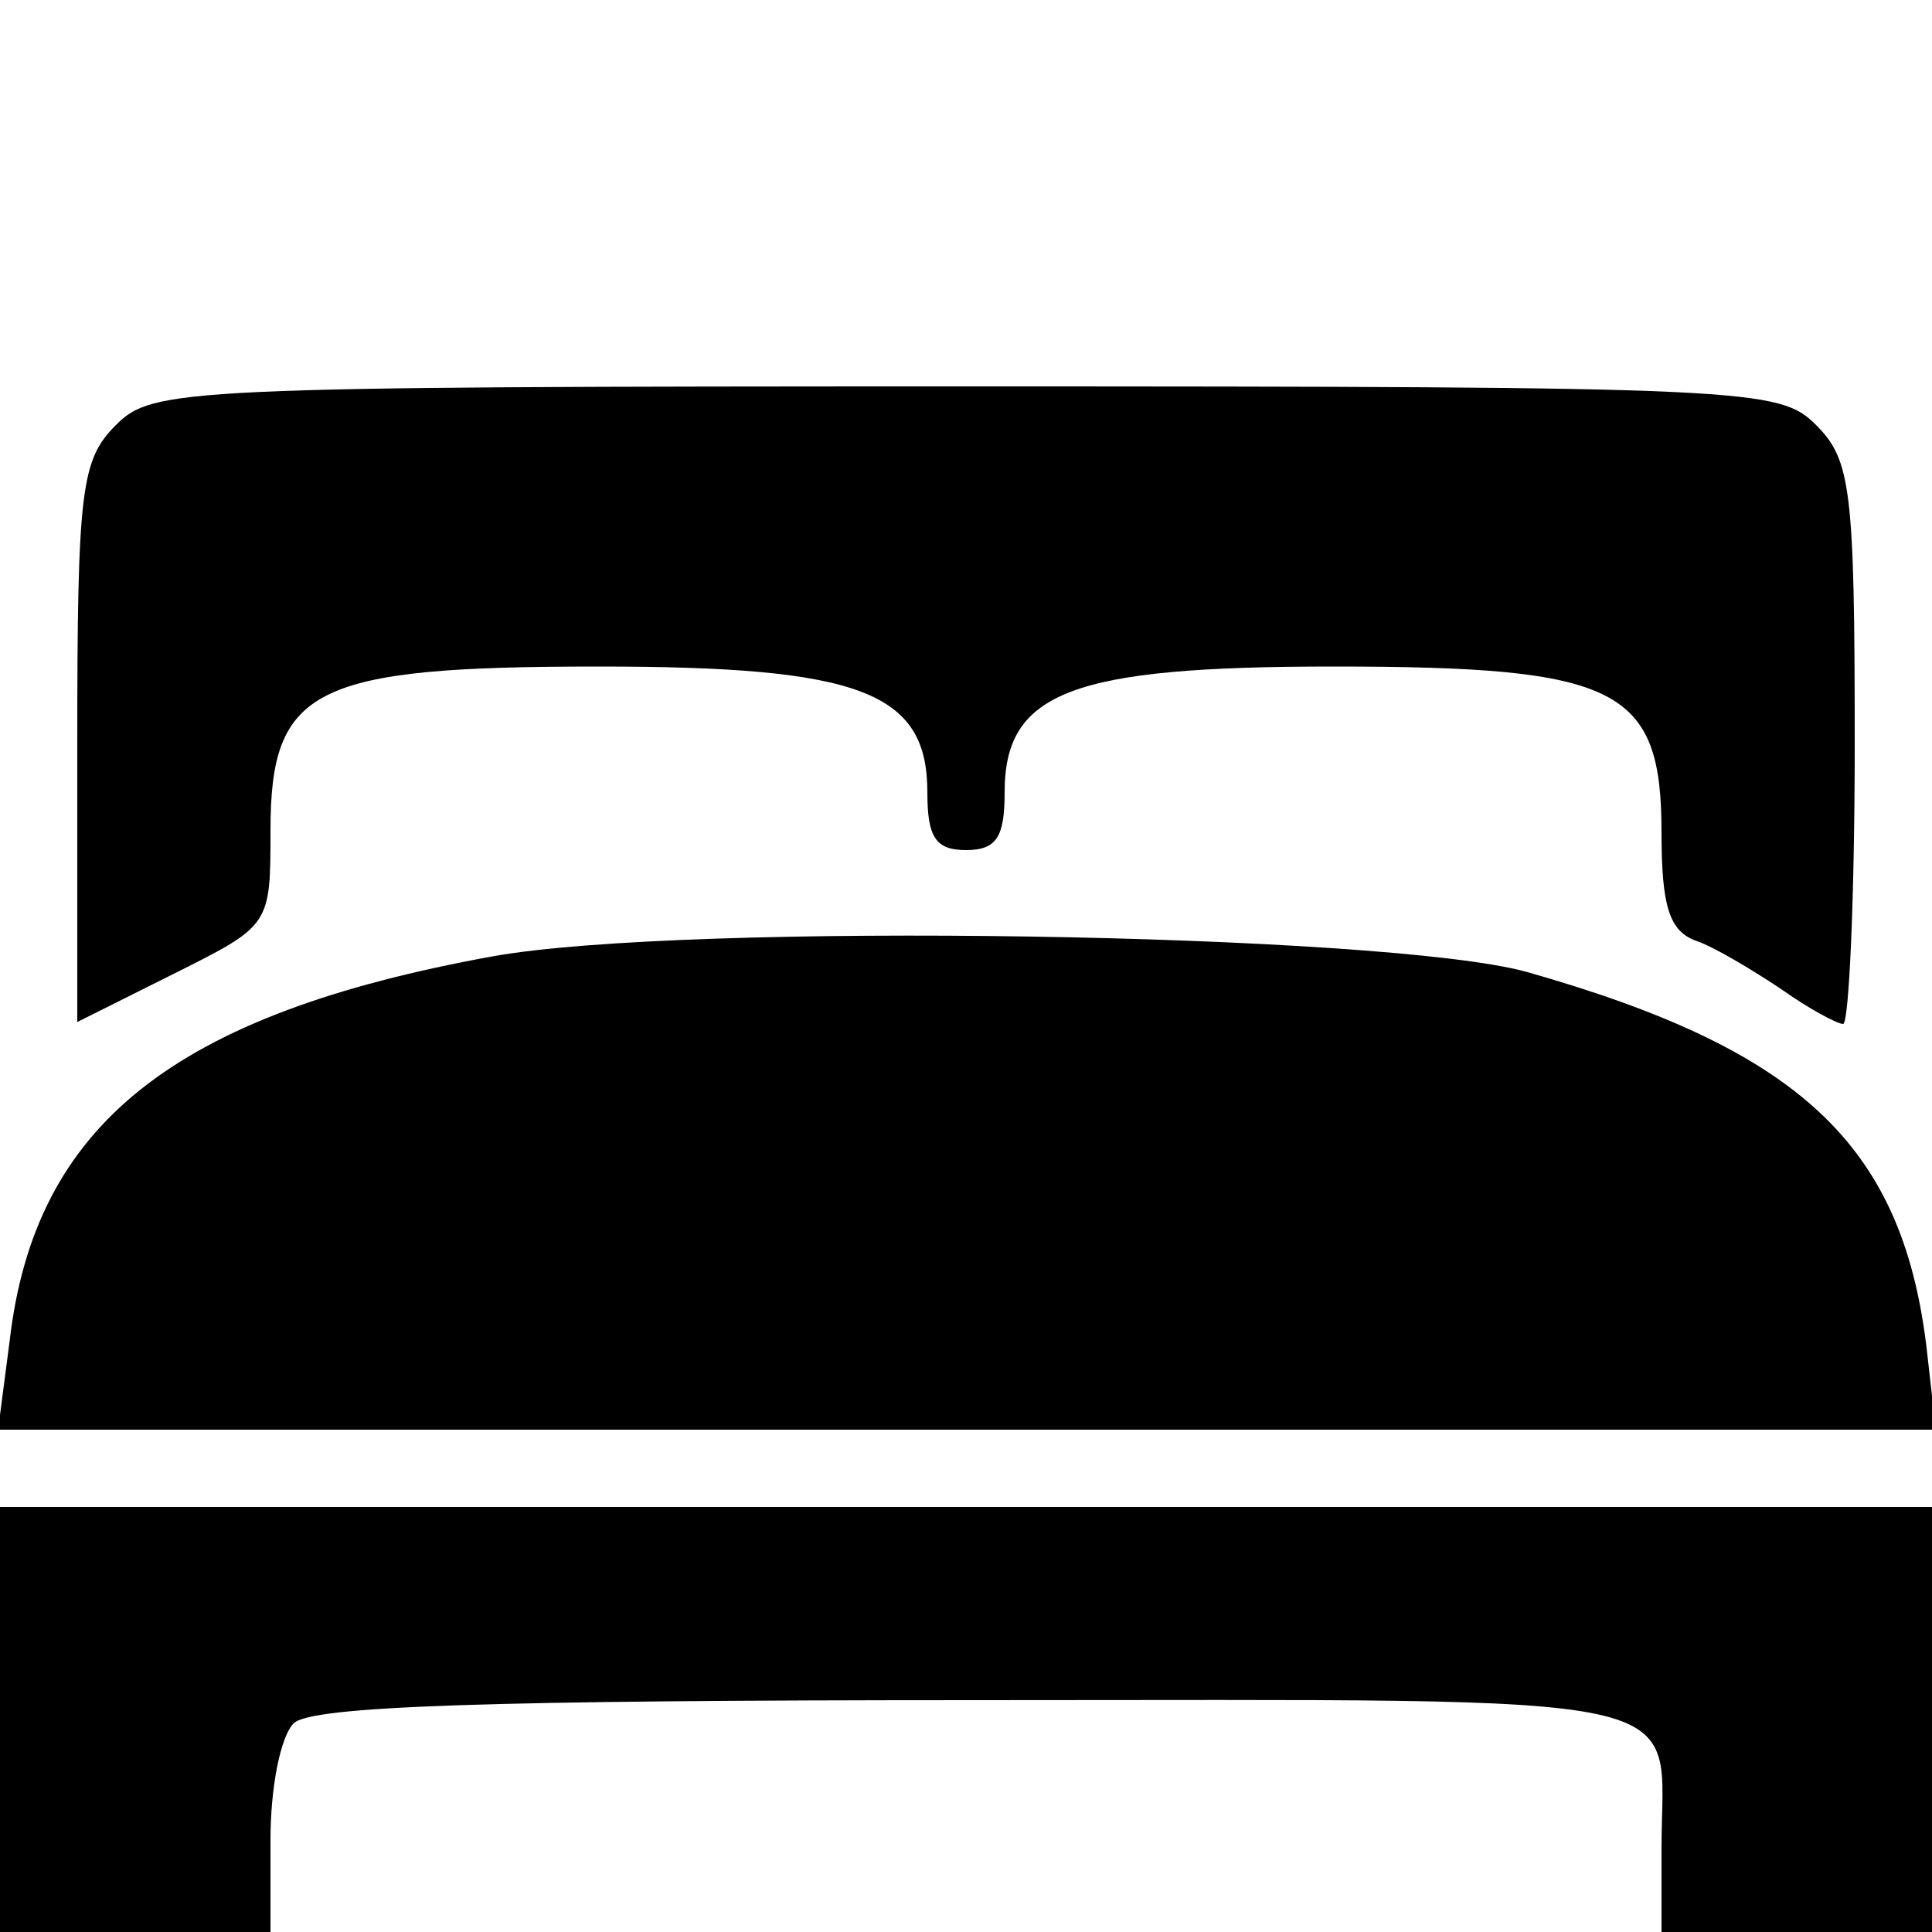 <?xml version="1.0" standalone="no"?>
<!DOCTYPE svg PUBLIC "-//W3C//DTD SVG 20010904//EN"
 "http://www.w3.org/TR/2001/REC-SVG-20010904/DTD/svg10.dtd">
<svg version="1.0" xmlns="http://www.w3.org/2000/svg"
 width="100pt" height="100pt" viewBox="0 0 100 100"
 preserveAspectRatio="xMidYMid meet">
<g transform="translate(0,100) scale(0.1,-0.1)"
 stroke="none">
<path d="M60 780 c-18 -18 -20 -33 -20 -165 l0 -144 50 25 c50 25 50 25 50 74
0 74 22 85 170 85 135 0 170 -13 170 -65 0 -23 4 -30 20 -30 16 0 20 7 20 30
0 52 35 65 170 65 148 0 170 -11 170 -86 0 -38 4 -51 18 -56 9 -3 29 -15 44
-25 14 -10 29 -18 32 -18 3 0 6 65 6 145 0 132 -2 147 -20 165 -19 19 -33 20
-440 20 -407 0 -421 -1 -440 -20z"/>
<path d="M255 505 c-165 -30 -237 -87 -250 -199 l-6 -46 502 0 501 0 -5 44
c-13 104 -66 153 -207 193 -73 20 -435 26 -535 8z"/>
<path d="M0 110 l0 -110 70 0 70 0 0 48 c0 26 5 53 12 60 9 9 101 12 354 12
383 0 354 6 354 -76 l0 -44 70 0 70 0 0 110 0 110 -500 0 -500 0 0 -110z"/>
</g>
</svg>
